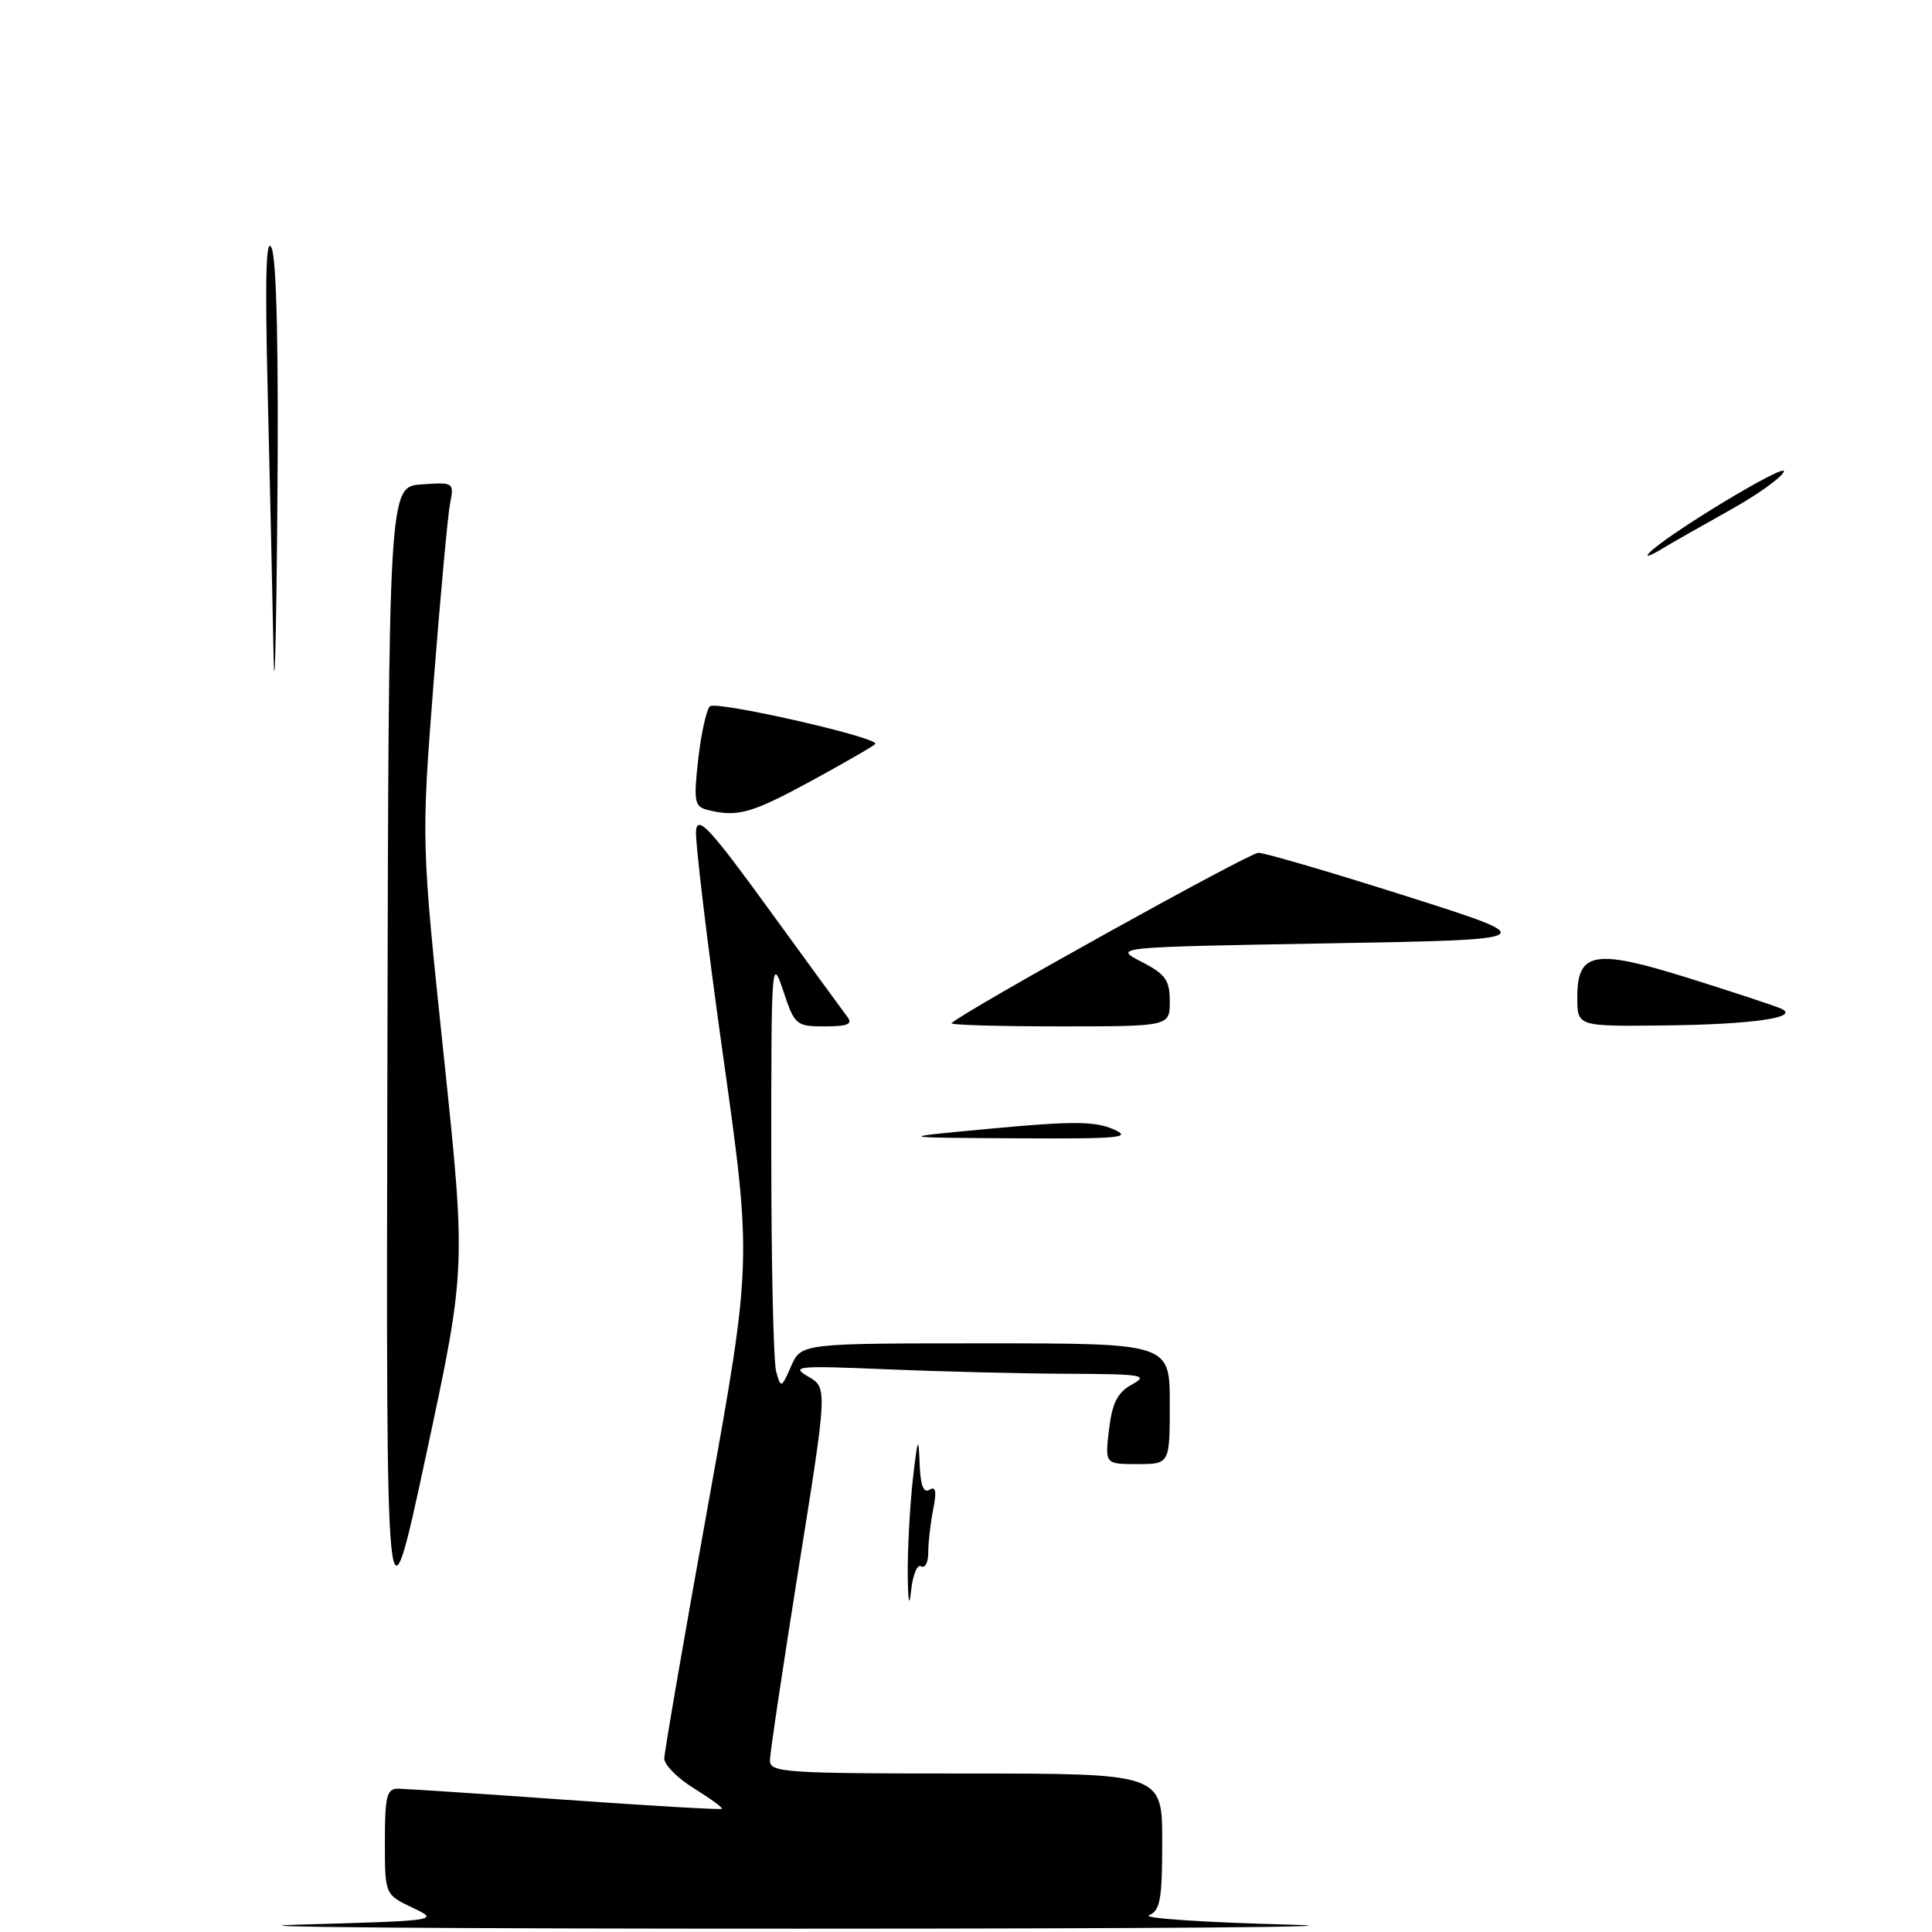<?xml version="1.0" encoding="UTF-8" standalone="no"?>
<!DOCTYPE svg PUBLIC "-//W3C//DTD SVG 1.1//EN" "http://www.w3.org/Graphics/SVG/1.1/DTD/svg11.dtd" >
<svg xmlns="http://www.w3.org/2000/svg" xmlns:xlink="http://www.w3.org/1999/xlink" version="1.1" viewBox="0 0 256 256">
 <g >
 <path fill="currentColor"
d=" M 39.39 255.03 C 58.23 254.50 58.27 254.49 54.64 252.77 C 51.00 251.03 51.00 251.03 51.00 244.02 C 51.00 238.00 51.25 237.00 52.75 237.01 C 53.71 237.02 63.70 237.68 74.95 238.48 C 86.20 239.28 95.51 239.82 95.66 239.68 C 95.80 239.54 94.13 238.32 91.96 236.97 C 89.78 235.63 88.01 233.85 88.02 233.01 C 88.03 232.18 90.64 217.01 93.84 199.31 C 99.64 167.12 99.64 167.12 95.80 139.81 C 93.69 124.79 92.09 111.39 92.23 110.04 C 92.45 108.00 94.12 109.80 101.92 120.54 C 107.10 127.67 111.77 134.06 112.29 134.75 C 113.02 135.70 112.30 136.00 109.30 136.00 C 105.48 136.00 105.30 135.85 103.77 131.25 C 102.25 126.68 102.19 127.51 102.20 153.00 C 102.20 167.57 102.49 180.52 102.85 181.77 C 103.48 183.98 103.54 183.95 104.83 181.02 C 106.17 178.00 106.17 178.00 130.58 178.00 C 155.00 178.00 155.00 178.00 155.00 186.00 C 155.00 194.00 155.00 194.00 150.70 194.00 C 146.41 194.00 146.41 194.00 146.95 189.41 C 147.38 185.87 148.07 184.51 150.00 183.45 C 152.25 182.21 151.40 182.07 141.50 182.03 C 135.45 182.01 124.65 181.74 117.50 181.44 C 105.64 180.94 104.73 181.02 107.07 182.39 C 109.65 183.88 109.65 183.88 105.84 207.69 C 103.75 220.79 102.03 232.29 102.02 233.25 C 102.00 234.87 103.90 235.00 128.00 235.00 C 154.00 235.00 154.00 235.00 154.00 244.03 C 154.00 251.69 153.73 253.17 152.25 253.78 C 151.29 254.18 159.72 254.74 171.00 255.03 C 182.28 255.32 153.03 255.56 106.00 255.56 C 58.97 255.57 29.00 255.33 39.39 255.03 Z  M 51.33 141.00 C 51.50 64.50 51.50 64.50 55.84 64.19 C 60.12 63.88 60.18 63.92 59.64 66.69 C 59.34 68.23 58.35 78.95 57.45 90.50 C 55.82 111.50 55.82 111.50 58.79 139.80 C 61.76 168.10 61.76 168.10 56.46 192.80 C 51.16 217.50 51.16 217.50 51.33 141.00 Z  M 120.28 208.50 C 120.26 205.20 120.56 199.57 120.96 196.00 C 121.58 190.55 121.72 190.20 121.85 193.81 C 121.95 196.79 122.36 197.90 123.16 197.40 C 123.99 196.89 124.13 197.61 123.66 199.97 C 123.30 201.77 123.00 204.35 123.00 205.68 C 123.00 207.02 122.58 207.86 122.06 207.54 C 121.55 207.22 120.95 208.66 120.73 210.73 C 120.48 213.13 120.32 212.31 120.28 208.50 Z  M 131.50 149.53 C 142.05 148.55 145.07 148.56 147.50 149.62 C 150.12 150.76 148.46 150.91 134.50 150.83 C 118.50 150.74 118.50 150.74 131.50 149.53 Z  M 126.08 135.58 C 127.62 134.05 165.51 113.00 166.74 113.00 C 167.58 113.00 176.41 115.59 186.36 118.75 C 204.45 124.50 204.45 124.50 175.98 125.00 C 147.50 125.50 147.50 125.50 151.25 127.44 C 154.44 129.08 155.00 129.87 155.00 132.69 C 155.00 136.00 155.00 136.00 140.33 136.00 C 132.27 136.00 125.85 135.81 126.08 135.58 Z  M 209.00 132.15 C 209.00 126.07 211.28 125.69 223.93 129.66 C 229.73 131.48 235.15 133.27 235.99 133.64 C 238.66 134.83 232.16 135.76 220.25 135.88 C 209.00 136.00 209.00 136.00 209.00 132.15 Z  M 93.66 107.29 C 92.03 106.87 91.90 106.13 92.51 100.66 C 92.89 97.27 93.59 94.09 94.06 93.59 C 94.79 92.82 116.00 97.61 116.00 98.55 C 116.00 98.71 112.22 100.90 107.60 103.42 C 99.51 107.82 97.69 108.33 93.66 107.29 Z  M 36.24 86.41 C 36.11 79.21 35.76 63.69 35.47 51.91 C 35.10 36.65 35.25 31.18 35.99 32.87 C 36.66 34.40 36.93 46.73 36.75 67.37 C 36.60 85.04 36.37 93.61 36.24 86.41 Z  M 218.50 73.29 C 220.68 70.93 236.89 61.13 236.37 62.49 C 236.06 63.28 232.82 65.60 229.16 67.63 C 225.50 69.67 221.38 72.01 220.00 72.85 C 218.62 73.68 217.95 73.88 218.50 73.29 Z "/>
</g>
</svg>